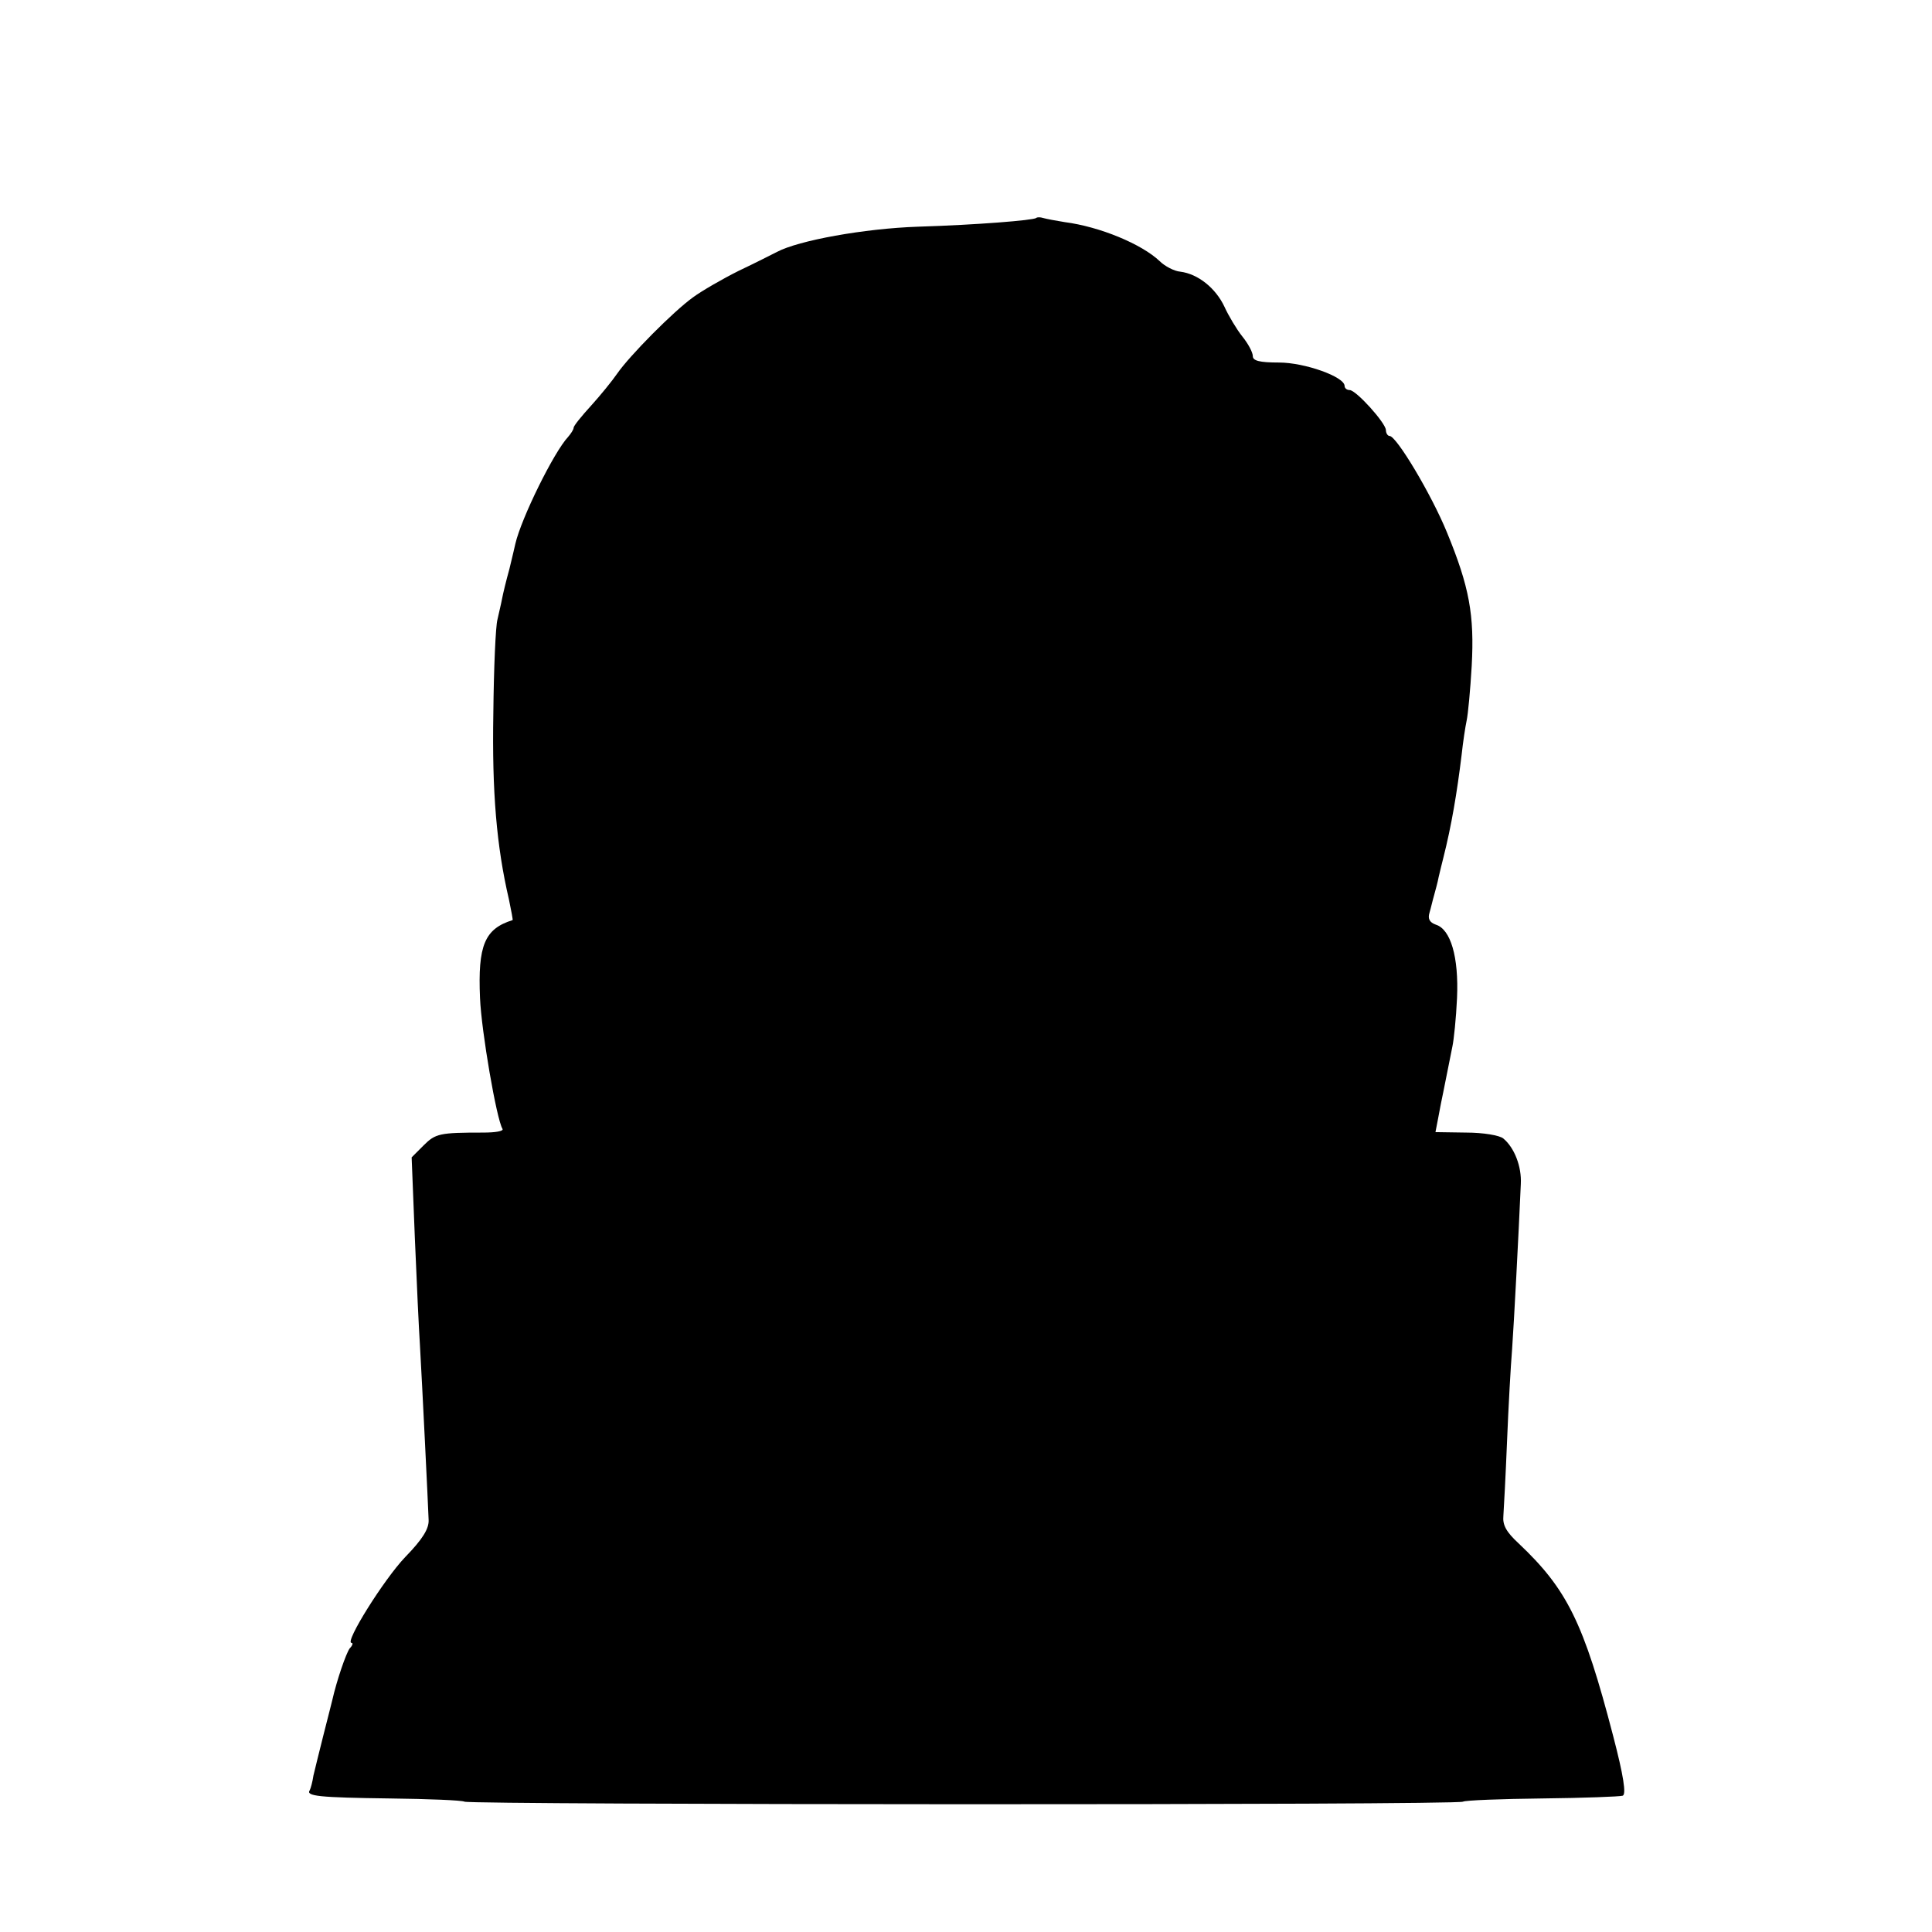 <?xml version="1.0" standalone="no"?>
<!DOCTYPE svg PUBLIC "-//W3C//DTD SVG 20010904//EN"
 "http://www.w3.org/TR/2001/REC-SVG-20010904/DTD/svg10.dtd">
<svg version="1.0" xmlns="http://www.w3.org/2000/svg"
 width="421pt" height="421pt" viewBox="0 0 421 421"
 preserveAspectRatio="xMidYMid meet">
<g transform="translate(0,421) scale(0.1,-0.1)"
fill="#000000" stroke="none">
<path d="M2258 3735 c-6 -5 -129 -15 -258 -19 -117 -4 -260 -30 -307 -55 -10
-5 -47 -24 -83 -41 -36 -18 -81 -44 -100 -58 -43 -31 -138 -127 -165 -166 -11
-16 -37 -48 -57 -70 -21 -23 -38 -44 -38 -48 0 -4 -6 -13 -12 -20 -31 -33
-102 -177 -115 -233 -1 -5 -7 -30 -13 -55 -7 -25 -14 -54 -16 -65 -2 -11 -7
-31 -10 -45 -4 -14 -8 -106 -9 -205 -3 -171 7 -289 34 -405 5 -24 9 -45 8 -45
-61 -19 -76 -55 -71 -170 3 -72 36 -264 49 -285 3 -5 -16 -8 -42 -8 -95 0
-104 -2 -130 -28 l-26 -26 7 -176 c4 -98 9 -202 11 -232 5 -87 18 -352 19
-382 1 -19 -13 -42 -51 -81 -46 -48 -133 -187 -117 -187 4 0 2 -6 -4 -12 -8
-11 -28 -69 -38 -113 -1 -5 -10 -39 -19 -75 -9 -36 -19 -76 -22 -89 -2 -14 -6
-28 -8 -32 -9 -13 20 -16 174 -18 85 -1 158 -4 163 -7 12 -7 2164 -8 2176 0 5
3 83 6 173 7 90 1 169 4 175 6 8 3 2 43 -21 131 -64 246 -100 319 -206 419
-27 25 -35 40 -33 60 1 15 5 88 8 163 3 74 8 164 11 200 4 56 14 246 19 360 2
38 -14 79 -38 99 -8 7 -44 13 -81 13 l-67 1 6 31 c3 17 8 42 11 56 3 14 7 36
10 50 3 14 7 36 10 50 3 14 8 61 10 105 4 90 -14 150 -46 160 -14 5 -18 13
-14 26 3 10 7 28 10 38 3 11 8 29 10 40 3 12 7 30 10 41 18 71 30 143 40 225
3 28 8 61 11 75 3 14 8 67 11 119 6 111 -5 172 -54 291 -34 83 -110 210 -125
210 -4 0 -8 6 -8 13 -1 16 -65 87 -79 87 -6 0 -11 4 -11 9 0 20 -87 51 -143
51 -43 0 -57 4 -57 14 0 8 -10 27 -23 43 -12 15 -30 45 -39 65 -19 40 -57 71
-96 76 -13 1 -34 12 -45 23 -39 37 -130 75 -207 85 -19 3 -40 7 -47 9 -6 2
-13 2 -15 0z"/>
</g>
</svg>

